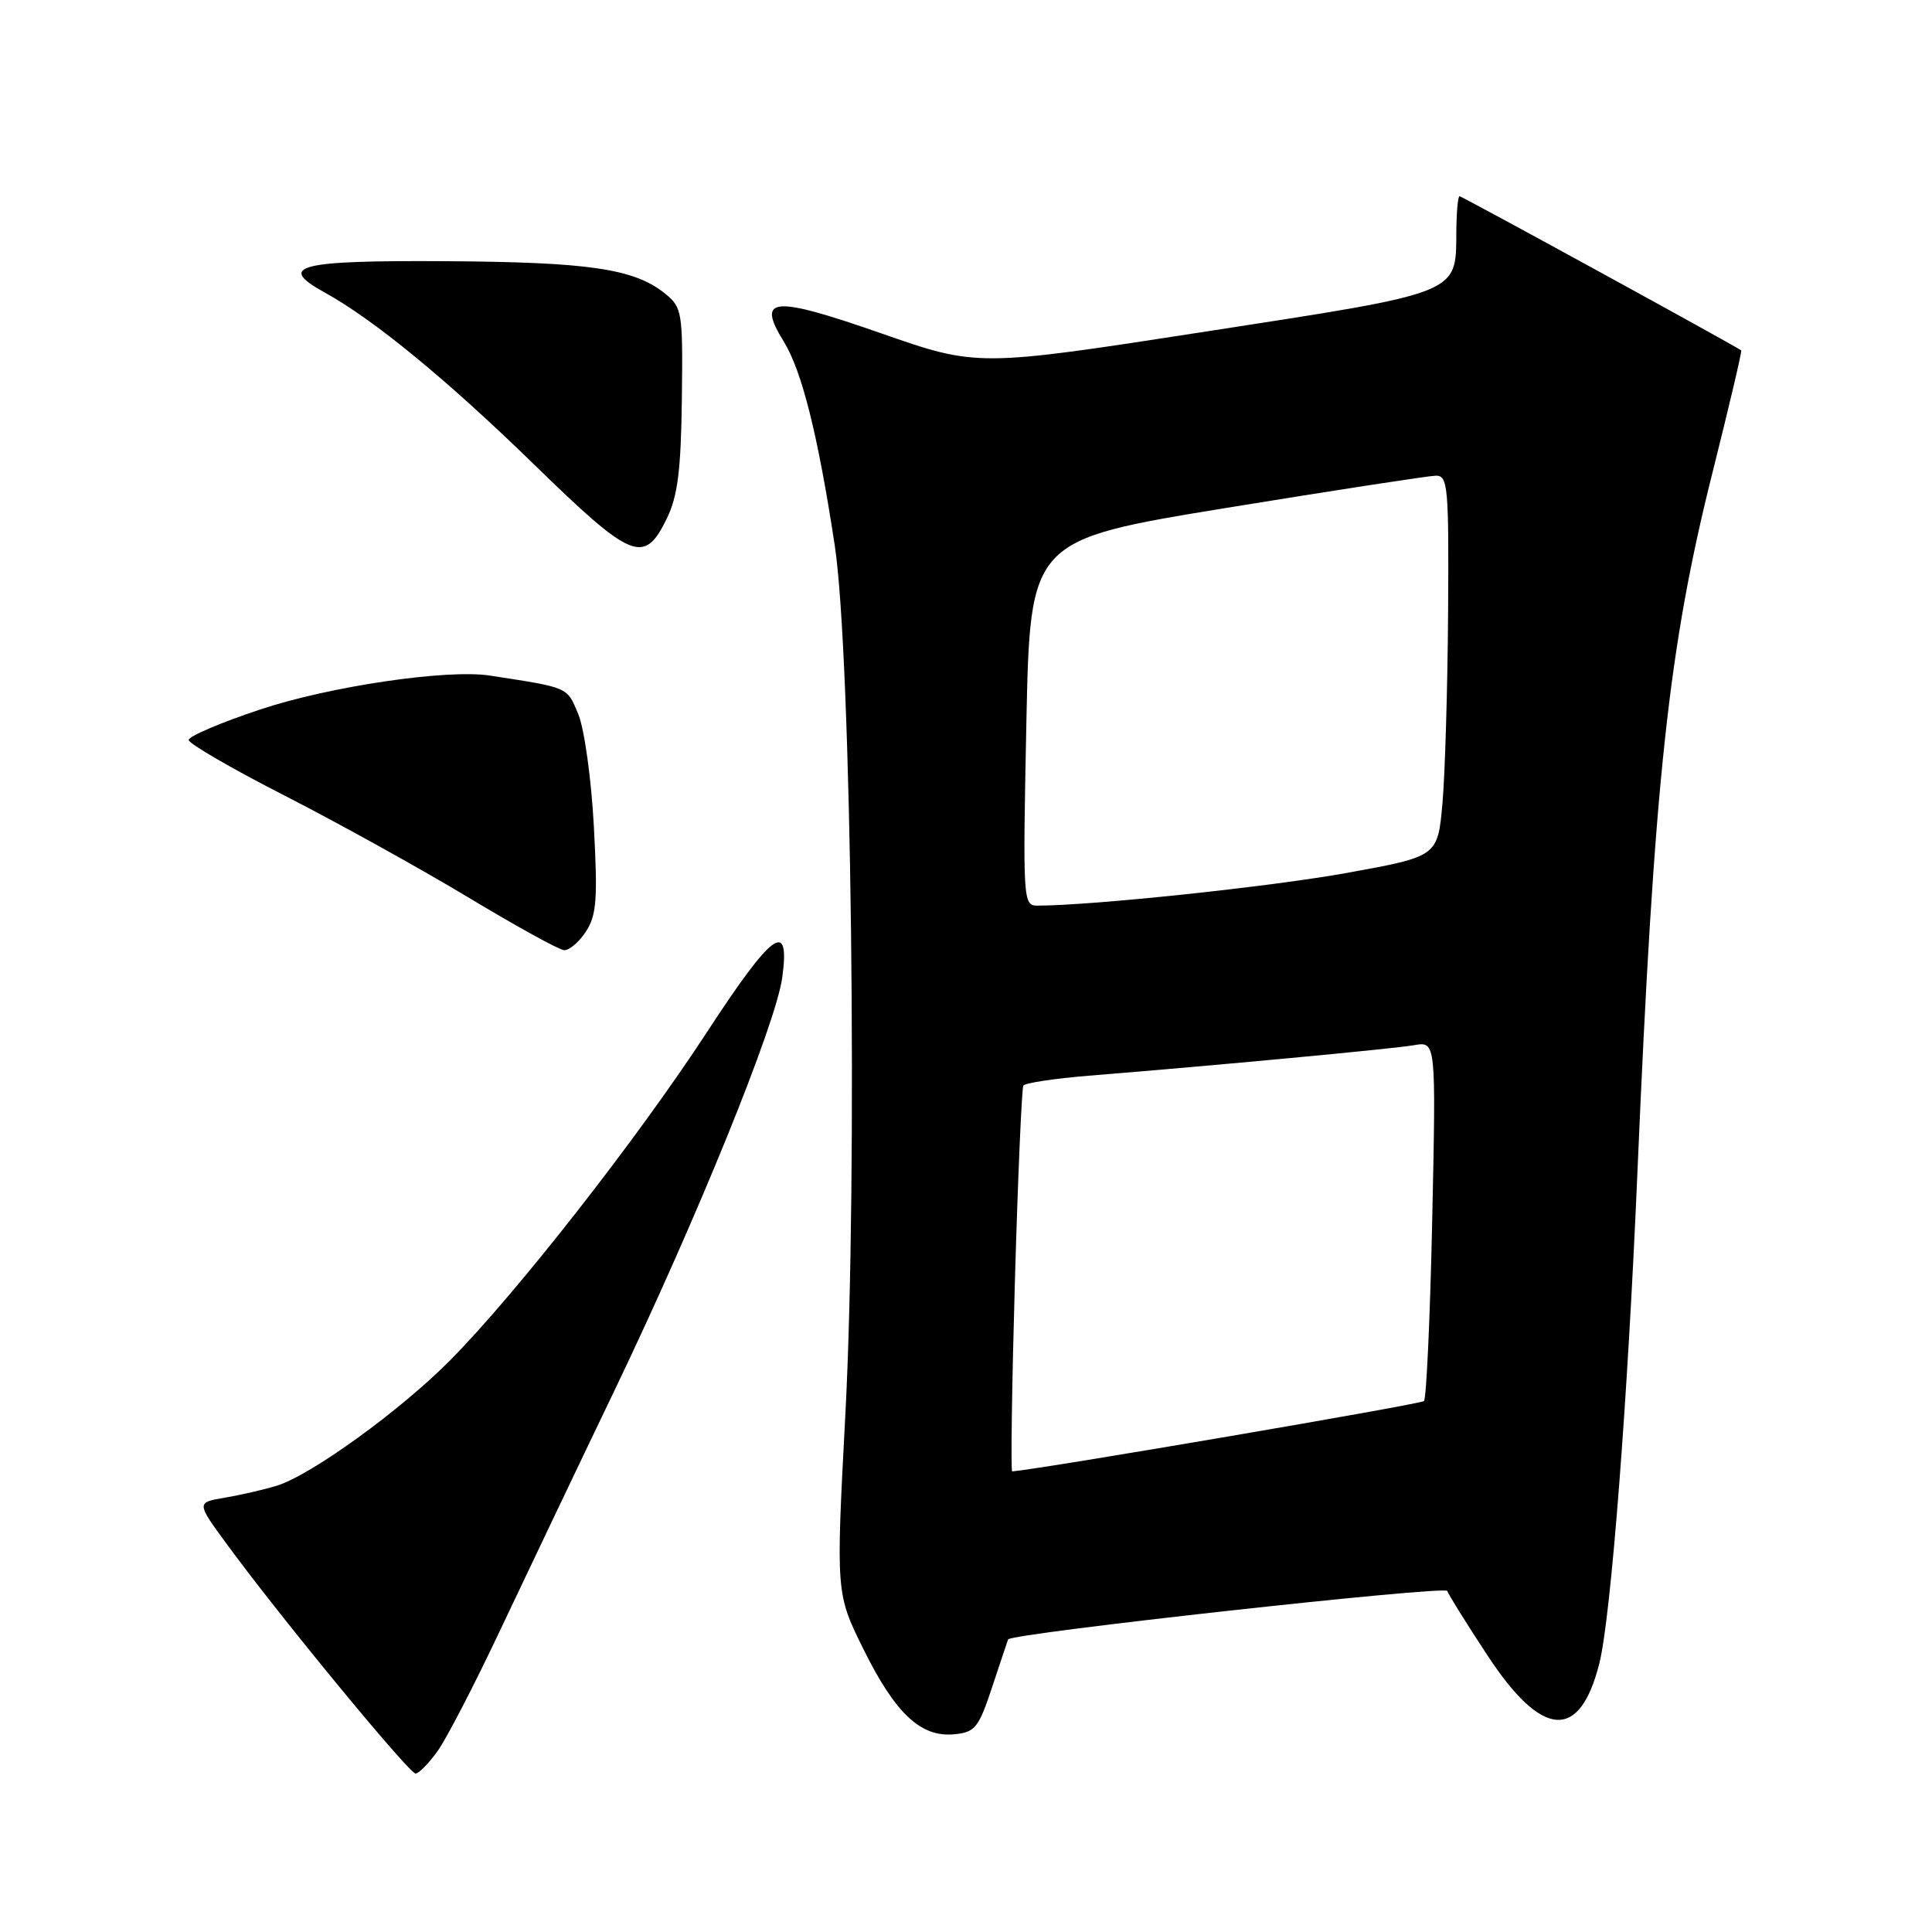 <?xml version="1.0" encoding="UTF-8" standalone="no"?>
<!DOCTYPE svg PUBLIC "-//W3C//DTD SVG 1.1//EN" "http://www.w3.org/Graphics/SVG/1.1/DTD/svg11.dtd" >
<svg xmlns="http://www.w3.org/2000/svg" xmlns:xlink="http://www.w3.org/1999/xlink" version="1.1" viewBox="0 0 256 256">
 <g >
 <path fill="currentColor"
d=" M 58.00 232.00 C 59.18 230.35 62.85 223.26 66.16 216.25 C 69.48 209.24 76.39 194.72 81.54 184.00 C 92.37 161.40 102.81 135.70 103.65 129.54 C 104.72 121.74 102.39 123.42 93.71 136.71 C 84.49 150.85 68.42 171.38 59.68 180.21 C 53.08 186.89 41.19 195.49 36.66 196.87 C 34.92 197.40 31.81 198.11 29.75 198.46 C 26.00 199.09 26.00 199.09 30.19 204.79 C 37.15 214.29 54.21 235.00 55.06 235.00 C 55.50 235.00 56.83 233.65 58.00 232.00 Z  M 131.48 223.50 C 132.57 220.20 133.52 217.38 133.58 217.23 C 133.94 216.43 191.52 210.07 191.77 210.81 C 191.93 211.29 194.32 215.13 197.09 219.34 C 204.33 230.37 209.32 230.73 211.92 220.41 C 213.45 214.34 215.67 185.69 216.96 155.50 C 219.19 103.38 221.07 85.83 226.98 62.35 C 229.15 53.69 230.84 46.53 230.72 46.43 C 229.94 45.83 193.72 26.00 193.40 26.00 C 193.18 26.00 192.99 28.14 192.97 30.75 C 192.91 39.00 193.69 38.69 159.80 43.93 C 129.50 48.62 129.50 48.62 116.71 44.15 C 102.37 39.15 100.19 39.33 103.85 45.25 C 106.26 49.16 108.39 57.67 110.61 72.28 C 112.83 86.89 113.67 155.86 112.02 187.32 C 110.76 211.14 110.76 211.14 114.41 218.52 C 118.64 227.07 122.01 230.23 126.45 229.80 C 129.22 229.53 129.68 228.94 131.48 223.50 Z  M 77.63 123.45 C 79.05 121.28 79.21 119.16 78.69 109.51 C 78.35 103.19 77.43 96.57 76.62 94.62 C 75.10 90.99 75.45 91.14 64.93 89.52 C 59.26 88.64 43.69 90.94 34.48 94.01 C 29.27 95.74 25.00 97.56 25.00 98.05 C 25.00 98.53 30.74 101.86 37.75 105.44 C 44.76 109.03 55.67 115.07 62.00 118.88 C 68.33 122.69 74.05 125.85 74.73 125.90 C 75.40 125.96 76.71 124.85 77.63 123.45 Z  M 88.35 68.72 C 89.80 65.75 90.23 62.35 90.35 52.89 C 90.49 41.37 90.40 40.76 88.16 38.93 C 84.07 35.61 78.14 34.73 59.09 34.61 C 39.45 34.49 36.61 35.22 43.01 38.75 C 49.50 42.32 59.25 50.33 70.71 61.49 C 83.79 74.23 85.35 74.86 88.35 68.72 Z  M 134.48 169.75 C 134.88 155.86 135.39 144.21 135.60 143.85 C 135.81 143.50 139.70 142.91 144.24 142.54 C 160.84 141.20 184.58 138.98 187.39 138.49 C 190.28 137.99 190.28 137.99 189.78 161.52 C 189.50 174.47 189.01 185.32 188.68 185.65 C 188.26 186.07 138.01 194.65 134.12 194.97 C 133.92 194.99 134.08 183.64 134.48 169.75 Z  M 136.00 95.77 C 136.50 71.55 136.50 71.55 162.50 67.30 C 176.80 64.97 189.29 63.05 190.25 63.03 C 191.86 63.00 191.99 64.48 191.88 81.25 C 191.81 91.29 191.47 102.65 191.13 106.49 C 190.50 113.48 190.50 113.48 178.50 115.66 C 168.48 117.48 144.67 120.00 137.44 120.00 C 135.56 120.00 135.52 119.27 136.00 95.77 Z "/>
</g>
</svg>